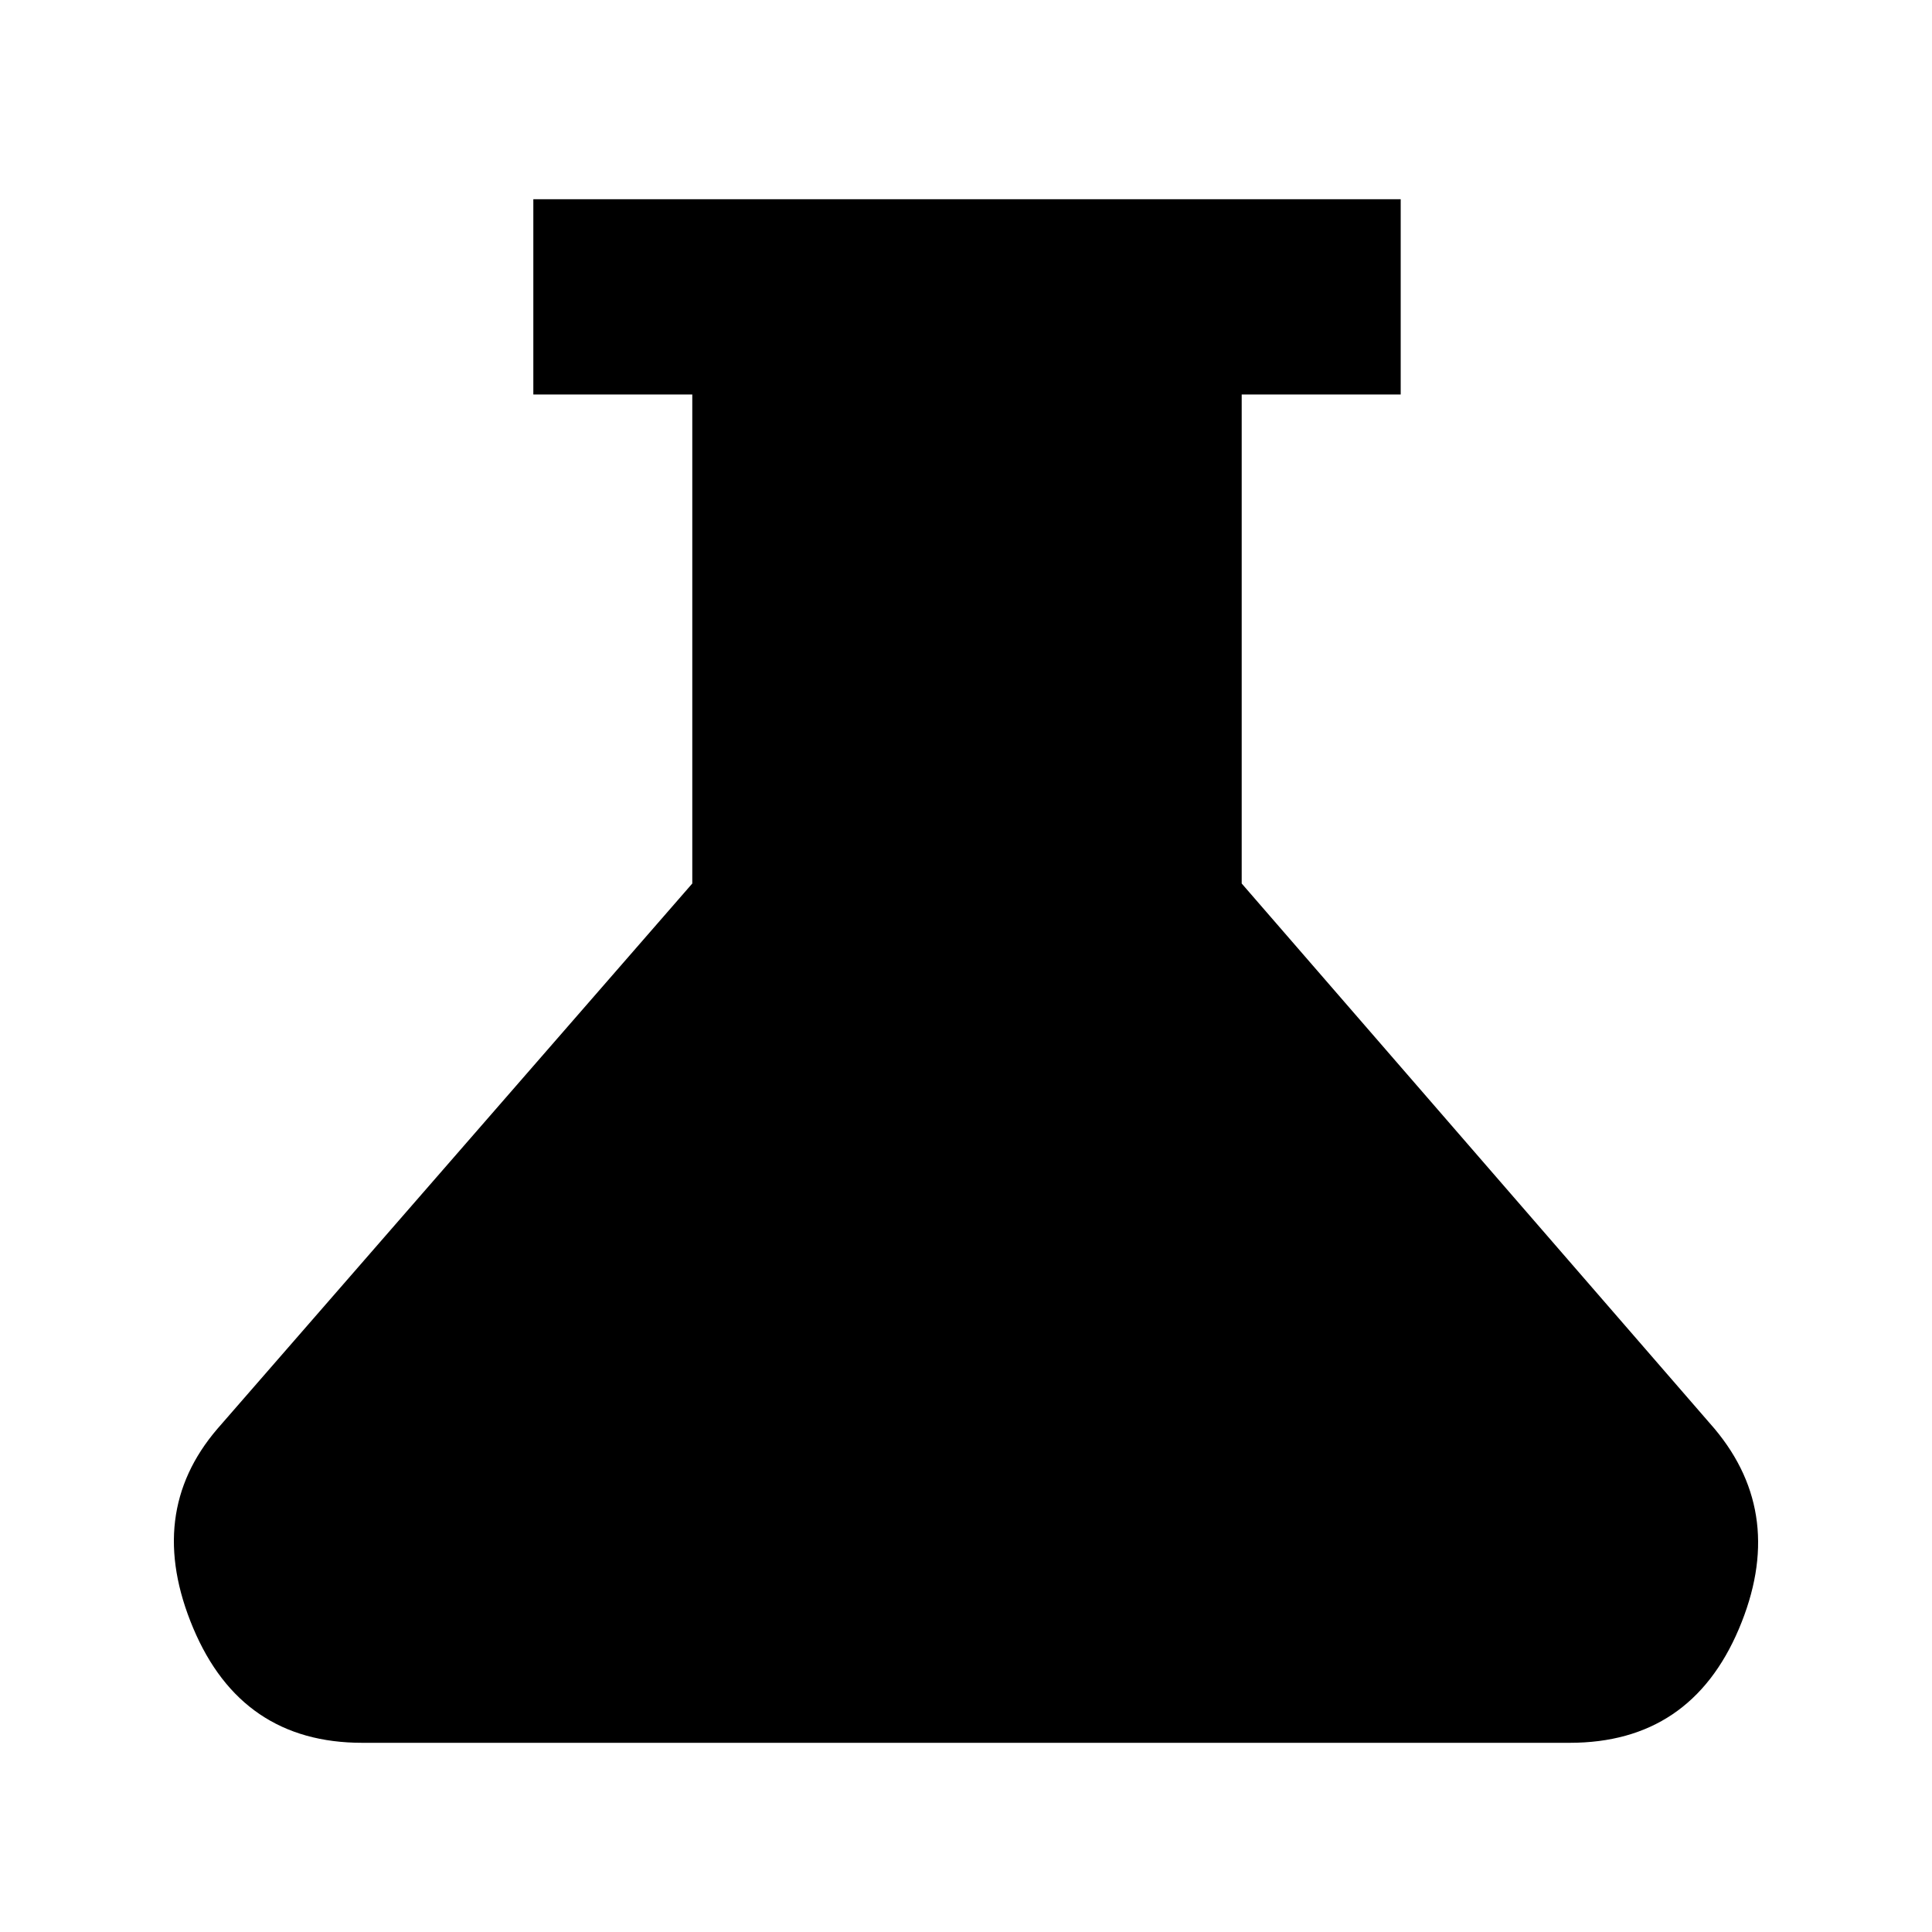 <svg xmlns="http://www.w3.org/2000/svg" height="40" width="40"><path d="M7.5 36.083Q5 36.083 4 33.708Q3 31.333 4.5 29.583L14.333 18.292V8.167H11.042V4.125H29V8.167H25.708V18.292L35.5 29.583Q37 31.375 36 33.729Q35 36.083 32.5 36.083Z"/></svg>